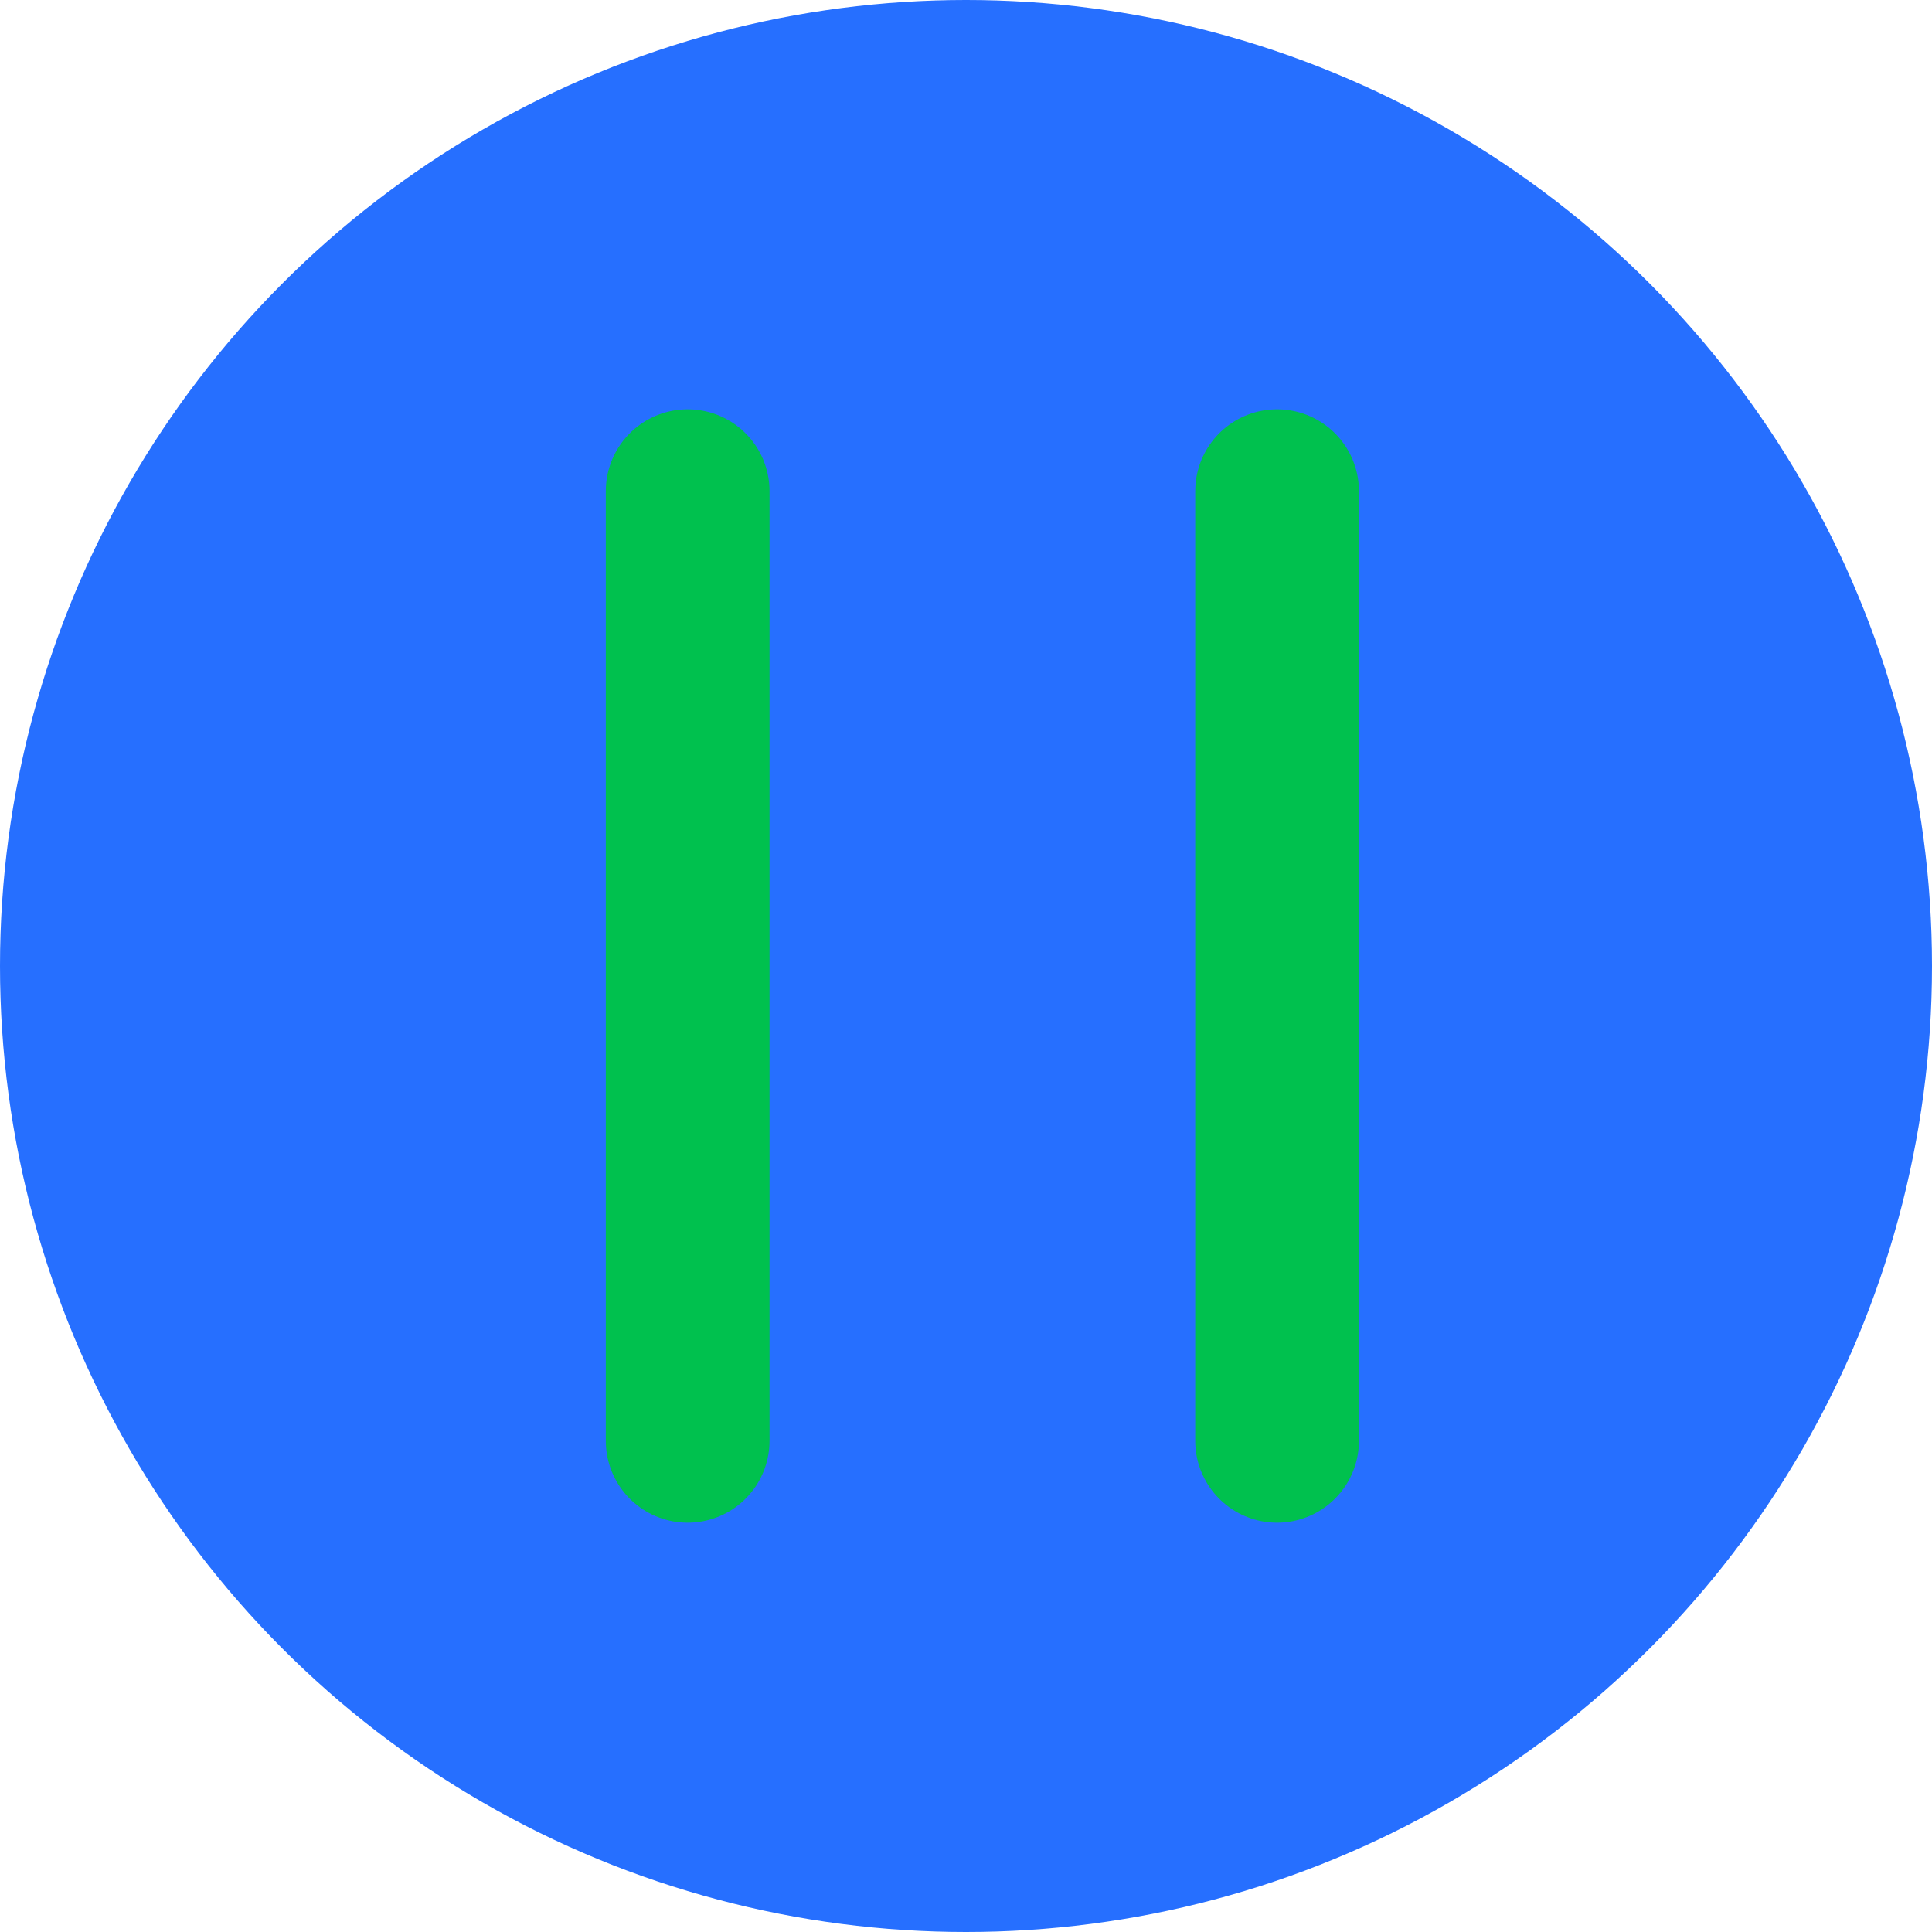 <svg width="59" height="59" viewBox="0 0 59 59" fill="none" xmlns="http://www.w3.org/2000/svg">
<circle cx="29.5" cy="29.5" r="29.5" fill="#266FFF"/>
<path d="M21 15L21 44" stroke="#00C14E" stroke-width="5" stroke-linecap="round"/>
<path d="M39 15L39 44" stroke="#00C14E" stroke-width="5" stroke-linecap="round"/>
</svg>

